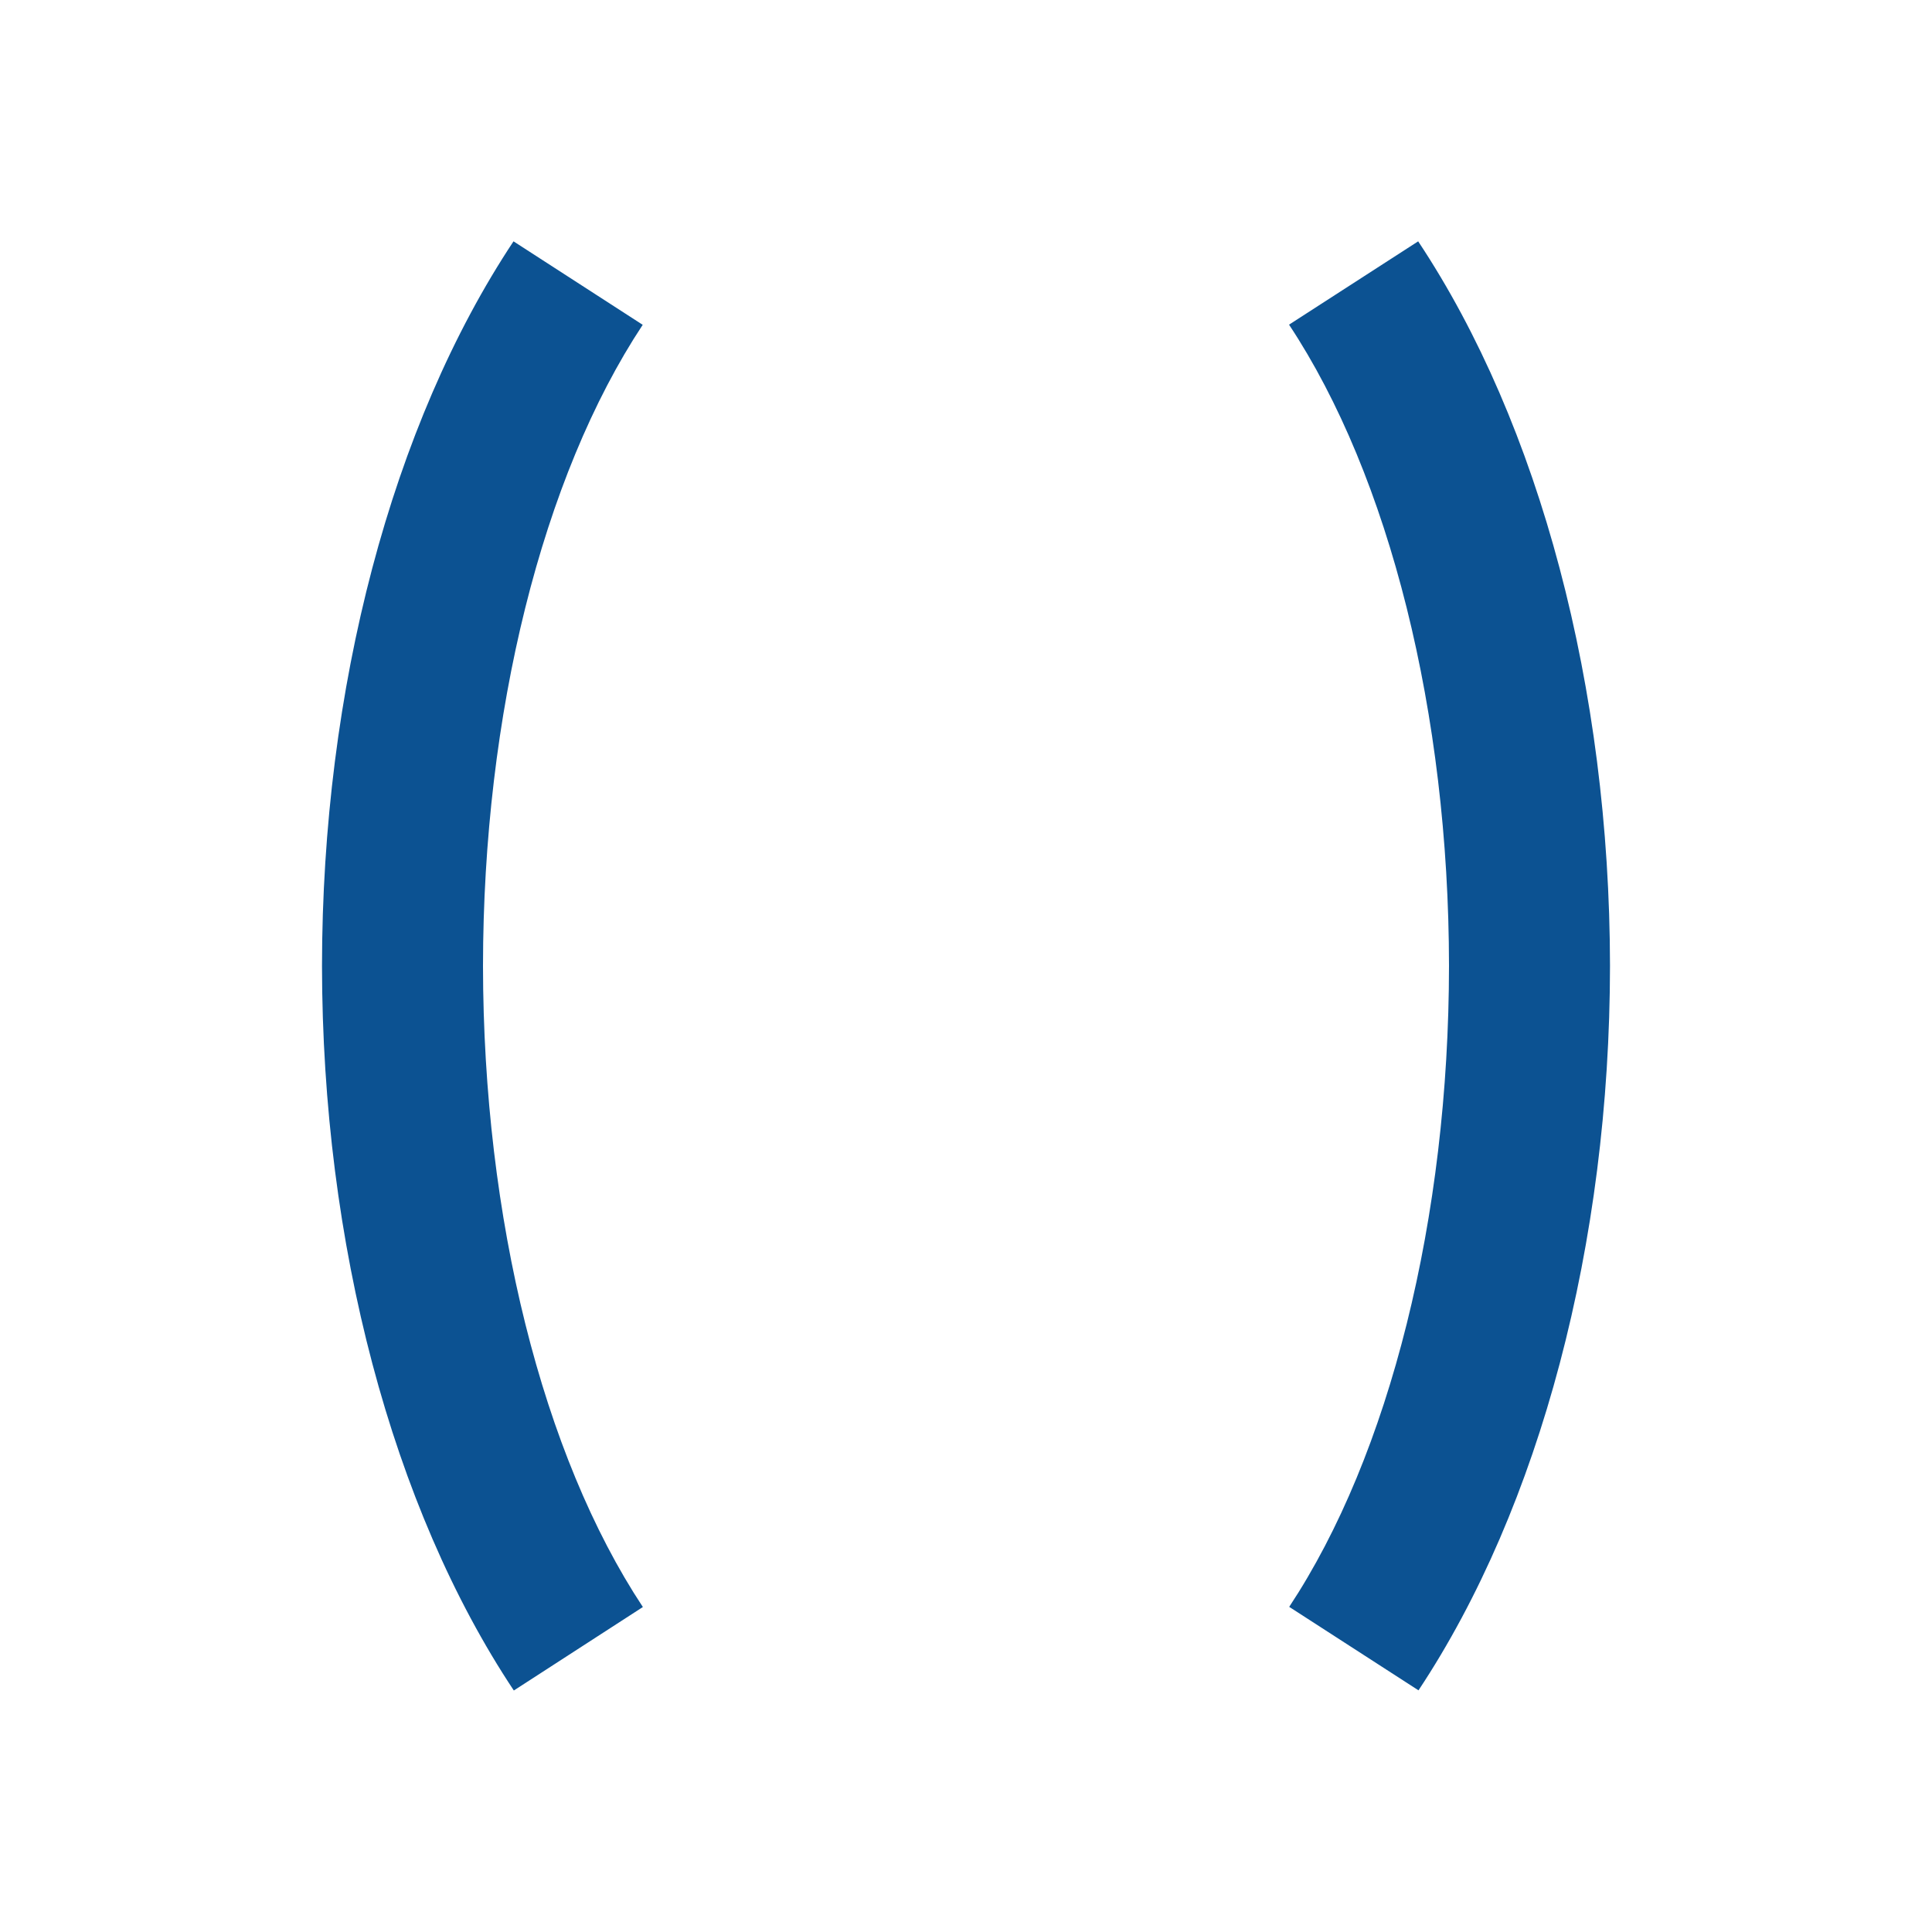 <?xml version="1.0" encoding="utf-8"?>
<!DOCTYPE svg PUBLIC "-//W3C//DTD SVG 1.1//EN" "http://www.w3.org/Graphics/SVG/1.1/DTD/svg11.dtd">
<svg xmlns="http://www.w3.org/2000/svg" xmlns:xlink="http://www.w3.org/1999/xlink" version="1.1" baseProfile="full" width="24" height="24" viewBox="0 0 24.00 24.00" enable-background="new 0 0 24.00 24.00" xml:space="preserve">
	<path fill="#0C5292" fill-opacity="1" stroke-linejoin="round" d="M 17.617,2.998C 19.128,5.272 19.996,8.549 20,11.996C 19.998,15.443 19.131,18.722 17.621,20.998L 16.015,19.961C 17.264,18.073 17.998,15.126 18,11.996C 17.997,8.866 17.262,5.92 16.013,4.033L 17.617,2.998 Z M 6.379,2.998L 7.984,4.035C 6.736,5.923 6.002,8.87 6,12C 6.003,15.13 6.738,18.076 7.986,19.963L 6.383,21C 4.871,18.726 4.003,15.447 4,12C 4.002,8.553 4.869,5.274 6.379,2.998 Z "/>
</svg>

